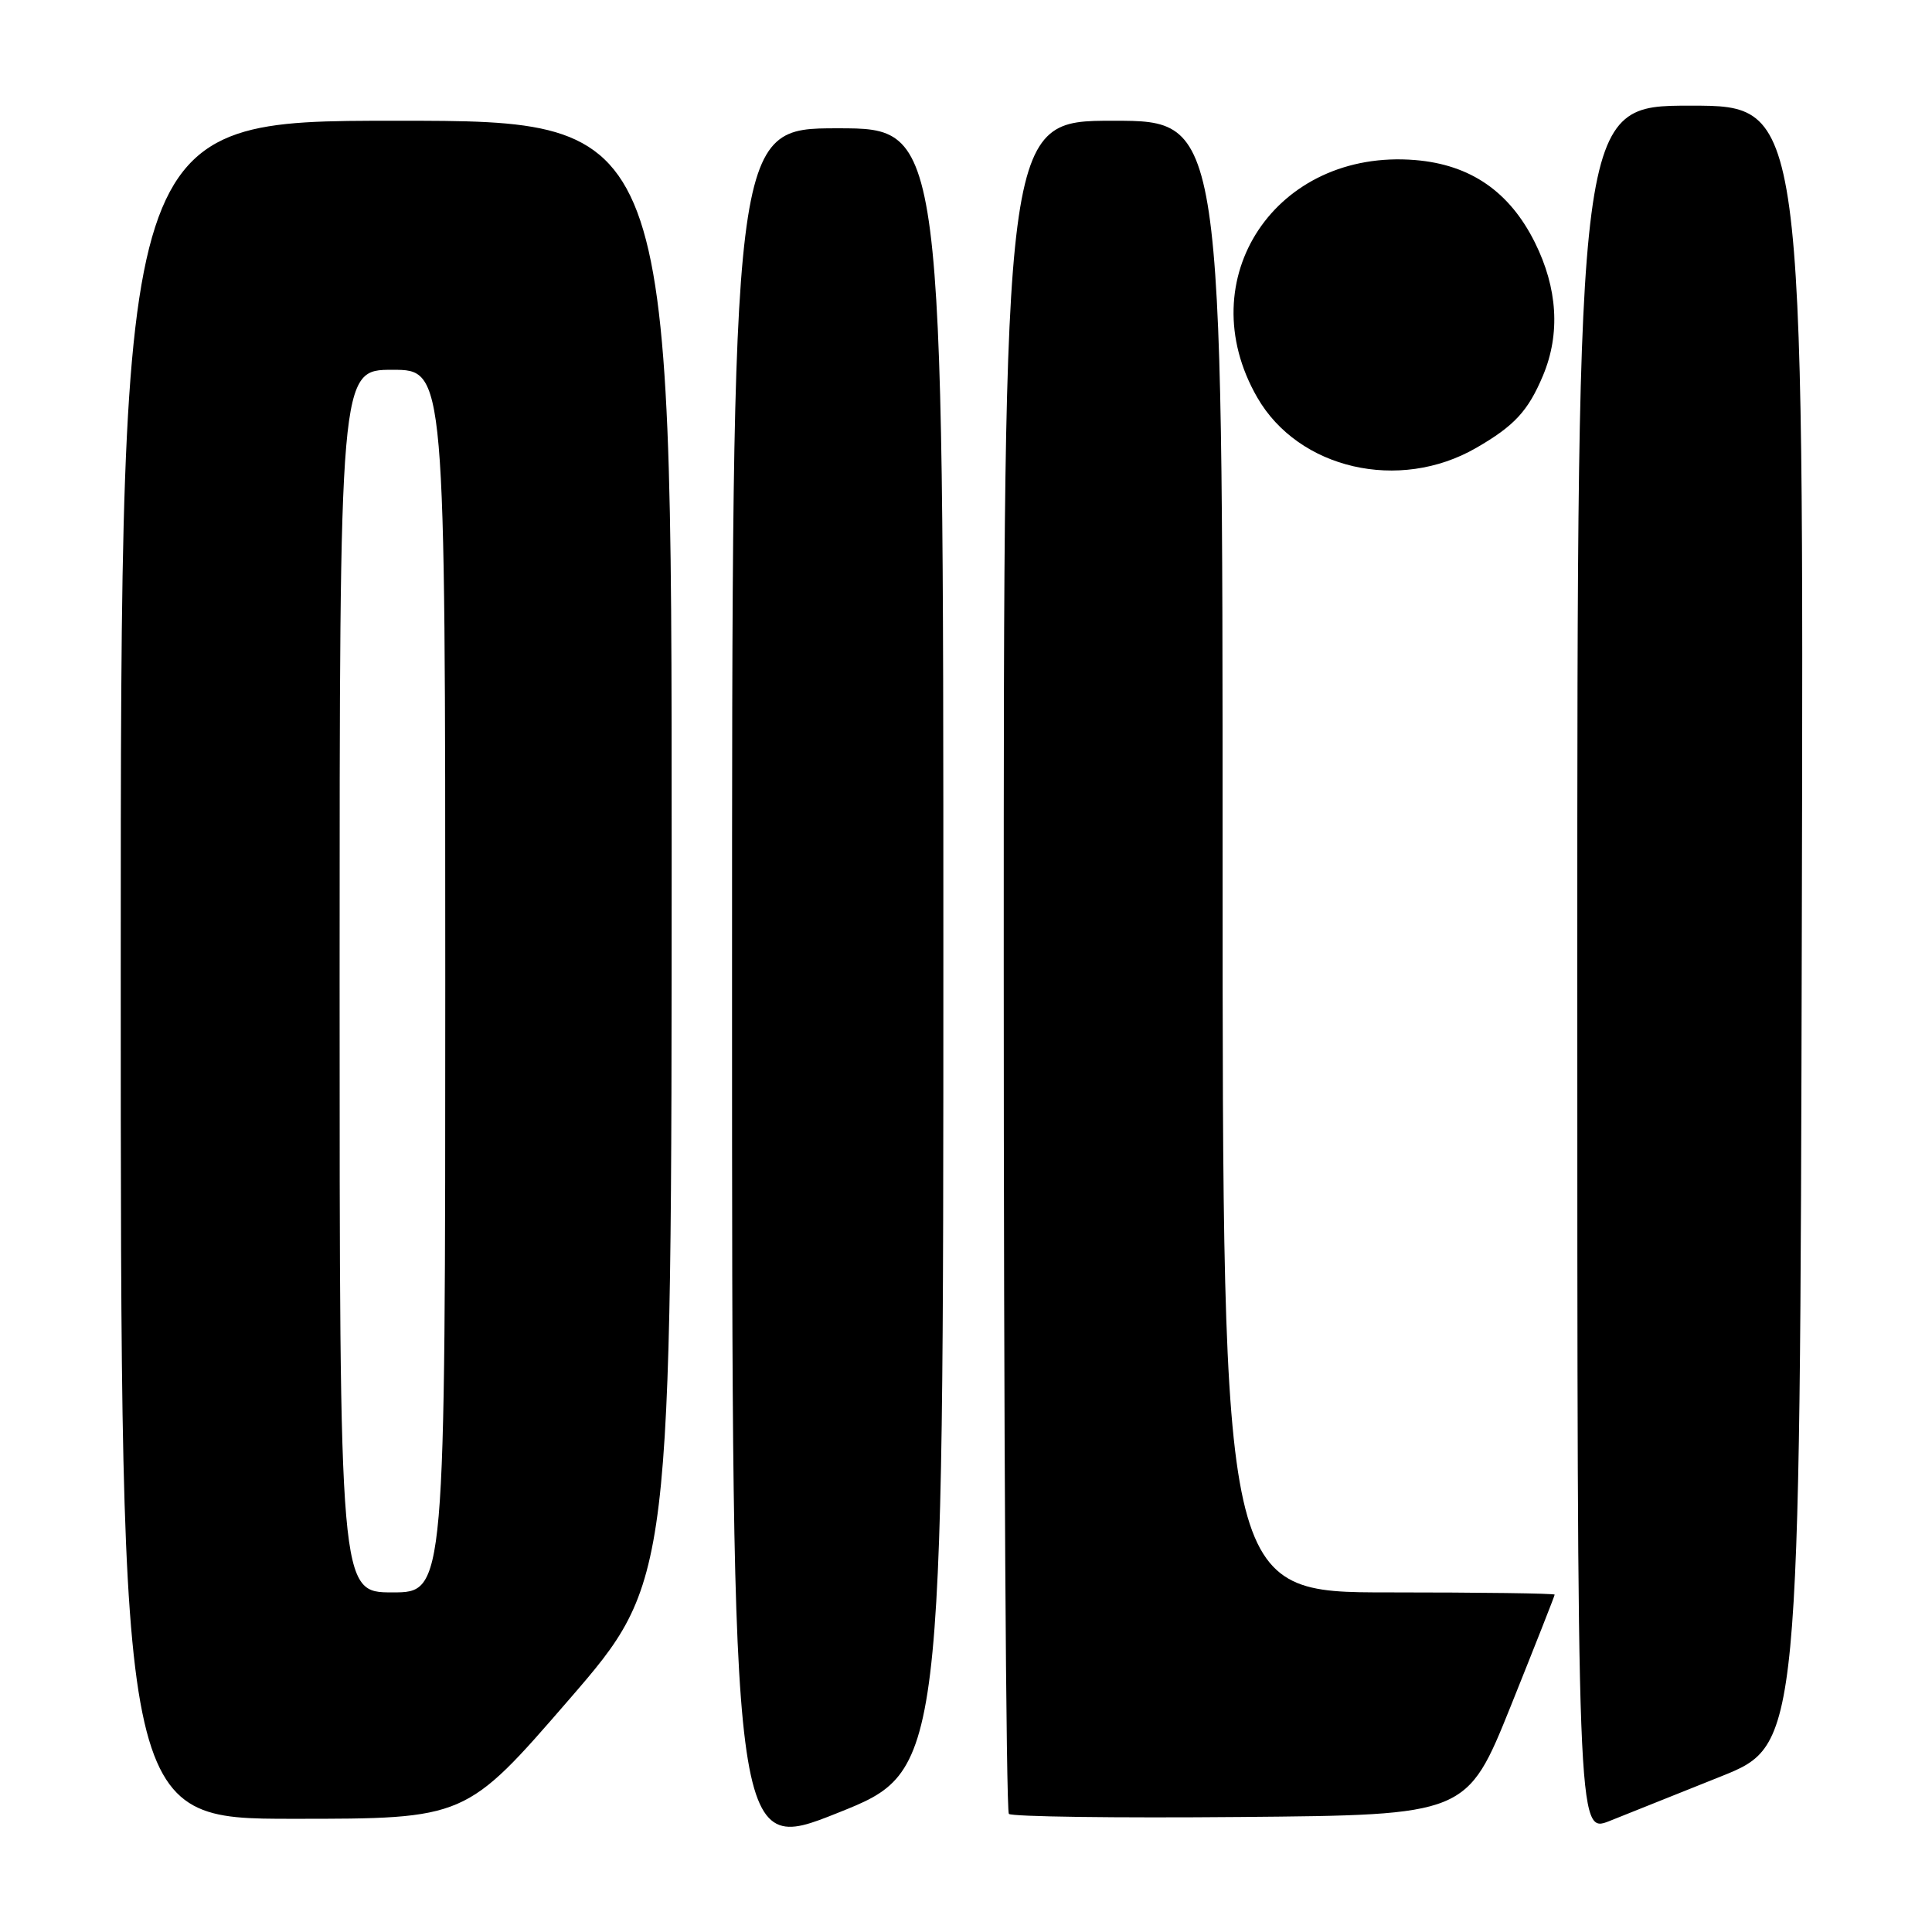<?xml version="1.0" encoding="UTF-8" standalone="no"?>
<!DOCTYPE svg PUBLIC "-//W3C//DTD SVG 1.1//EN" "http://www.w3.org/Graphics/SVG/1.1/DTD/svg11.dtd" >
<svg xmlns="http://www.w3.org/2000/svg" xmlns:xlink="http://www.w3.org/1999/xlink" version="1.1" viewBox="0 0 256 256">
 <g >
 <path fill="currentColor"
d=" M 125.00 125.82 C 125.00 17.00 125.00 17.00 111.00 17.00 C 97.00 17.00 97.00 17.00 97.00 131.40 C 97.00 245.81 97.00 245.81 111.00 240.22 C 125.00 234.63 125.00 234.63 125.00 125.82 Z  M 228.00 235.40 C 238.50 231.19 238.50 231.19 238.75 122.60 C 239.01 14.00 239.01 14.00 224.00 14.00 C 209.00 14.00 209.00 14.00 209.00 128.49 C 209.00 242.98 209.00 242.98 213.25 241.30 C 215.59 240.37 222.22 237.71 228.00 235.40 Z  M 75.36 225.25 C 88.99 209.50 88.99 209.50 89.00 112.75 C 89.00 16.00 89.00 16.00 52.50 16.00 C 16.00 16.00 16.00 16.00 16.00 128.50 C 16.00 241.00 16.00 241.00 38.86 241.00 C 61.72 241.00 61.72 241.00 75.36 225.25 Z  M 200.19 226.05 C 203.38 218.10 206.00 211.46 206.00 211.30 C 206.00 211.13 196.10 211.00 184.00 211.00 C 162.00 211.00 162.00 211.00 162.00 113.50 C 162.00 16.00 162.00 16.00 147.50 16.00 C 133.00 16.00 133.00 16.00 133.00 127.83 C 133.00 189.34 133.31 239.97 133.68 240.35 C 134.06 240.72 147.86 240.91 164.37 240.76 C 194.37 240.50 194.37 240.50 200.19 226.05 Z  M 195.60 59.35 C 200.68 56.42 202.49 54.45 204.46 49.75 C 206.77 44.23 206.39 38.18 203.38 32.13 C 200.02 25.38 194.84 21.82 187.54 21.21 C 169.07 19.68 157.56 36.97 166.59 52.66 C 172.05 62.16 185.40 65.24 195.60 59.35 Z  M 45.00 130.00 C 45.00 49.00 45.00 49.00 52.00 49.00 C 59.00 49.00 59.00 49.00 59.00 130.00 C 59.00 211.00 59.00 211.00 52.00 211.00 C 45.00 211.00 45.00 211.00 45.00 130.00 Z "/>
</g>
</svg>